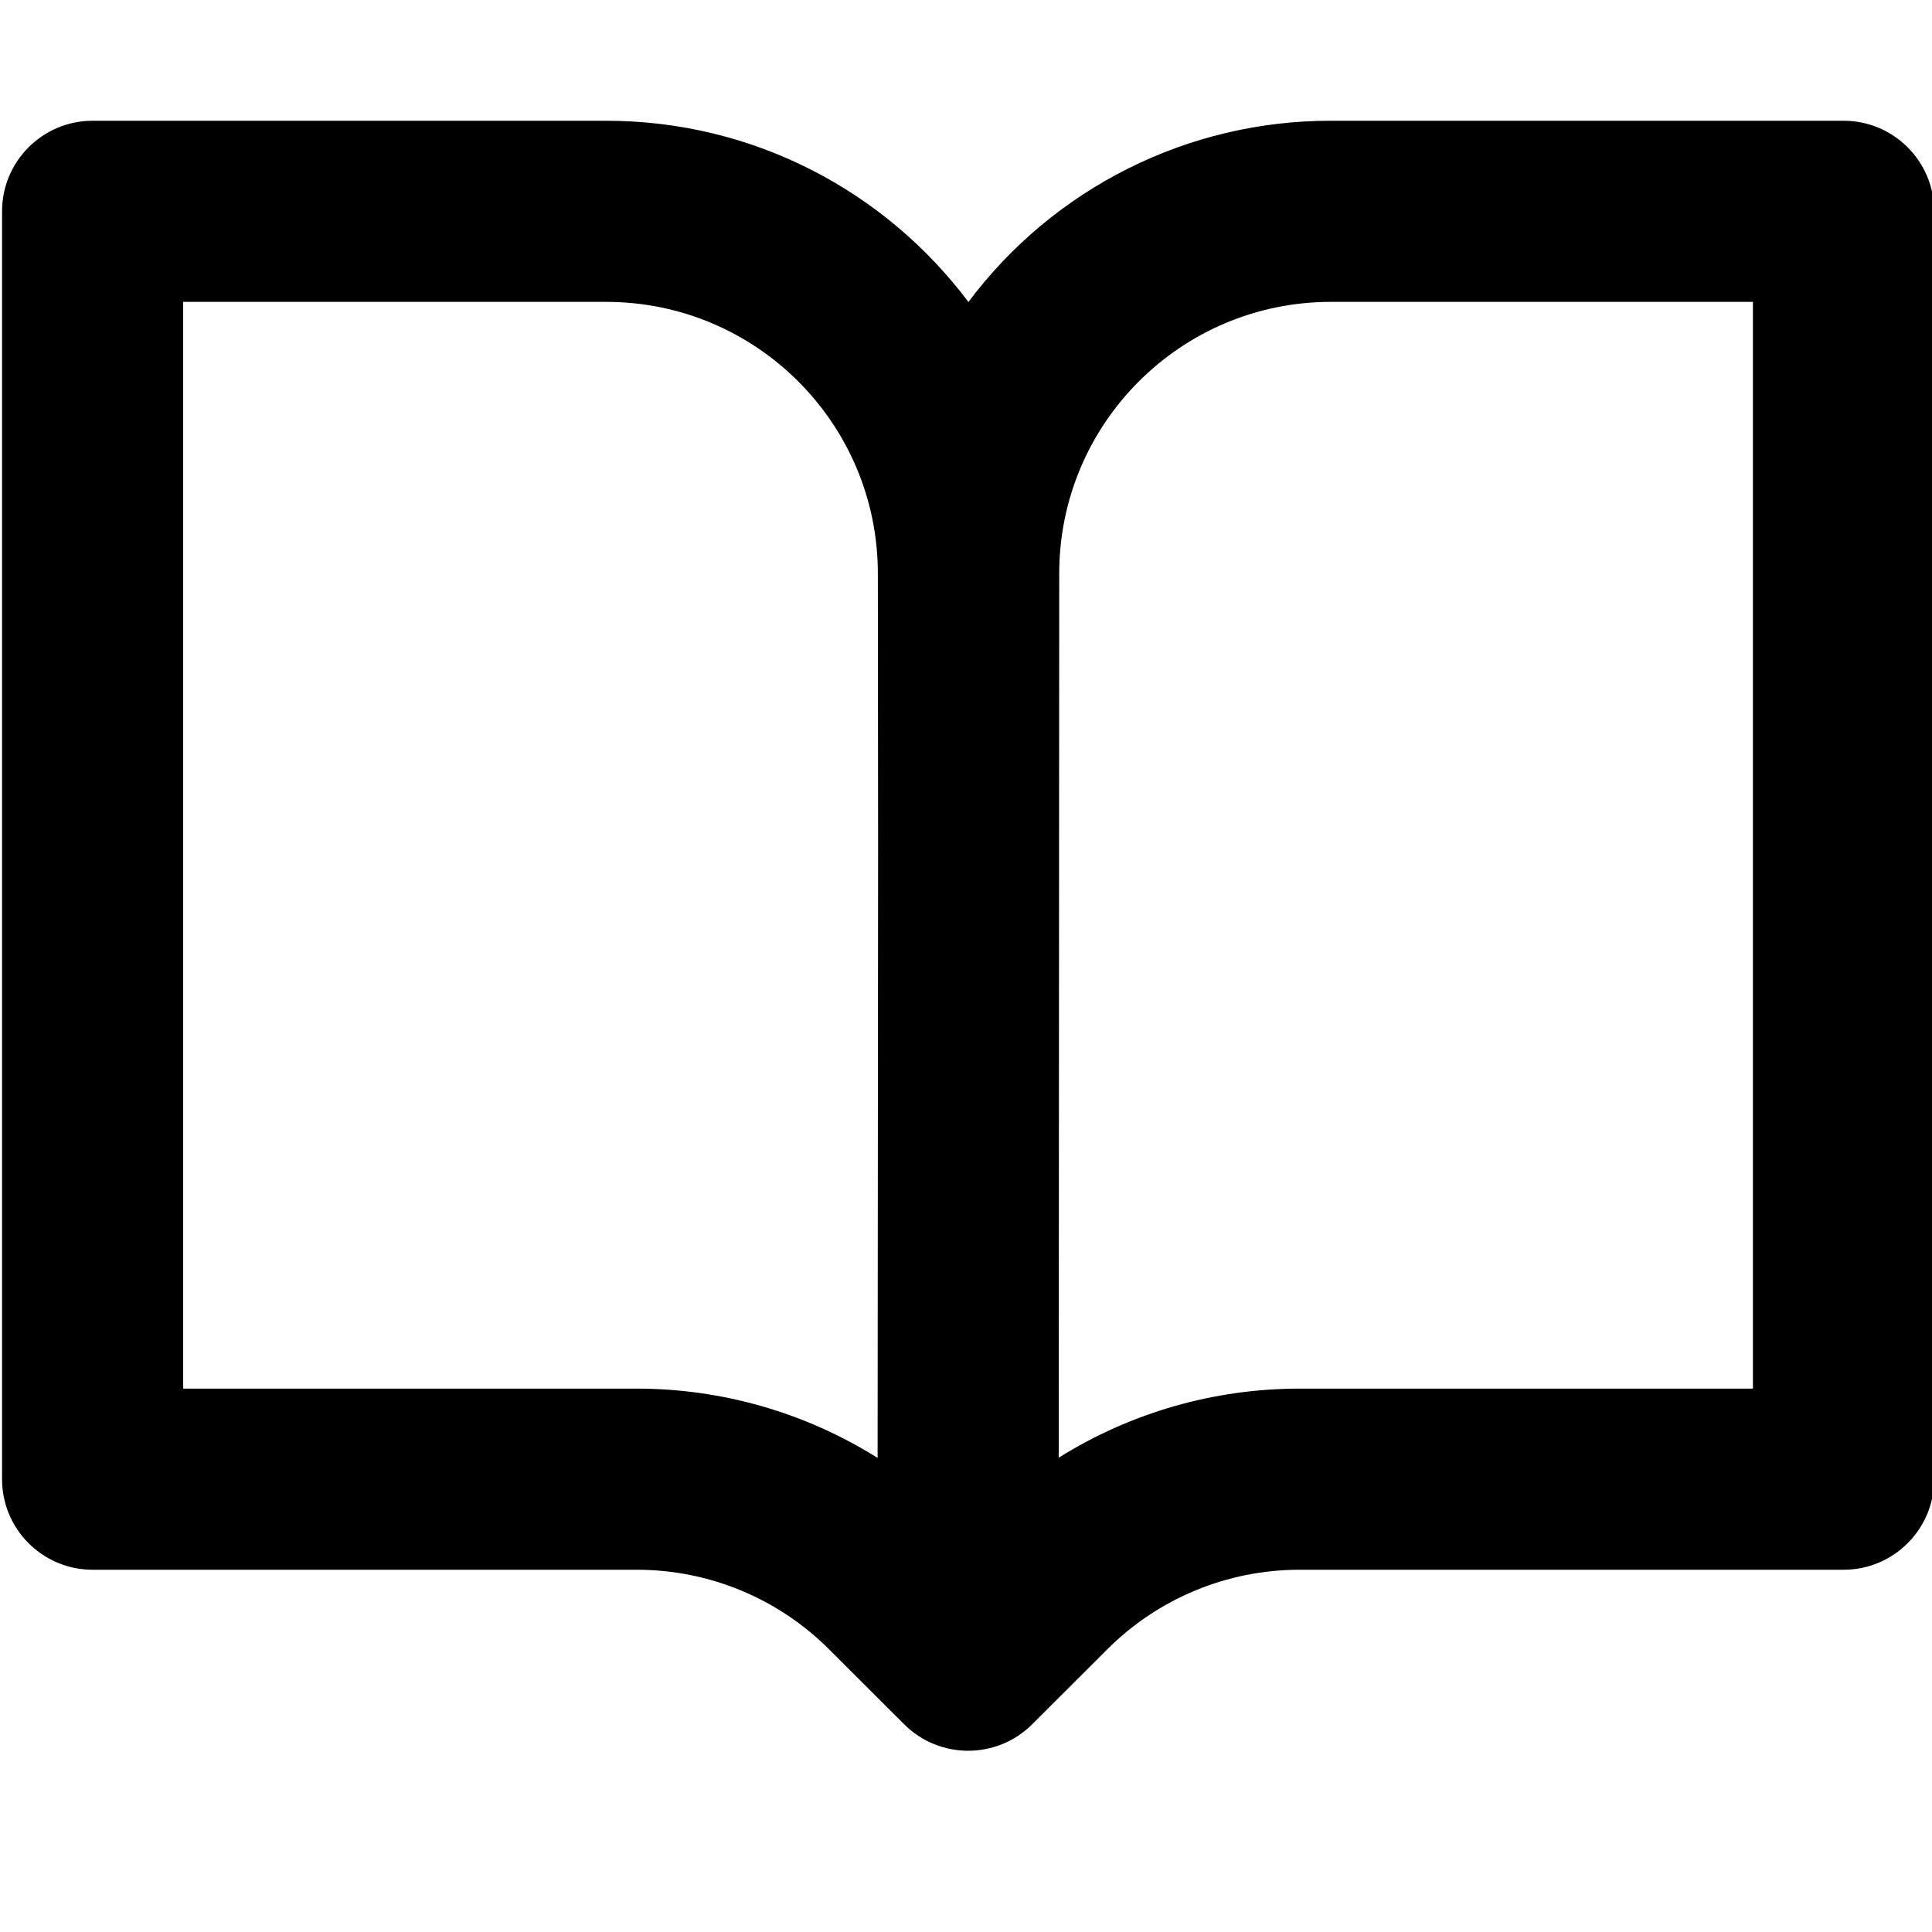 <?xml version="1.0" encoding="UTF-8"?>
<svg width="16px" height="16px" viewBox="0 0 16 16" version="1.1" xmlns="http://www.w3.org/2000/svg" xmlns:xlink="http://www.w3.org/1999/xlink">
    <title>icon/16/book-16</title>
    <g id="icon/16/book-16" stroke="none" stroke-width="1" fill="none" fill-rule="evenodd">
        <path d="M0.017,1.75 C0.017,1.336 0.353,1 0.767,1 L5.02,1 C6.247,1 7.337,1.59 8.02,2.501 C8.728,1.555 9.841,0.998 11.023,1 L15.268,1 C15.682,1 16.018,1.336 16.018,1.75 L16.018,12.25 C16.018,12.664 15.682,13 15.268,13 L10.761,13 C10.164,13 9.592,13.237 9.17,13.659 L8.548,14.28 C8.255,14.572 7.781,14.572 7.488,14.28 L6.866,13.659 C6.444,13.237 5.872,13 5.275,13 L0.767,13 C0.353,13 0.017,12.664 0.017,12.25 L0.017,1.75 Z M7.268,12.074 L7.272,7.001 L7.27,4.748 C7.269,3.506 6.262,2.5 5.02,2.5 L1.517,2.5 L1.517,11.5 L5.274,11.5 C5.98,11.5 6.671,11.699 7.268,12.074 Z M8.772,4.75 L8.768,12.072 C9.365,11.698 10.056,11.5 10.76,11.5 L14.517,11.5 L14.517,2.5 L11.022,2.5 C9.78,2.5 8.772,3.507 8.772,4.75 L8.772,4.75 Z" id="Shape" fill="#000000" fill-rule="nonzero"></path>
    </g>
</svg>